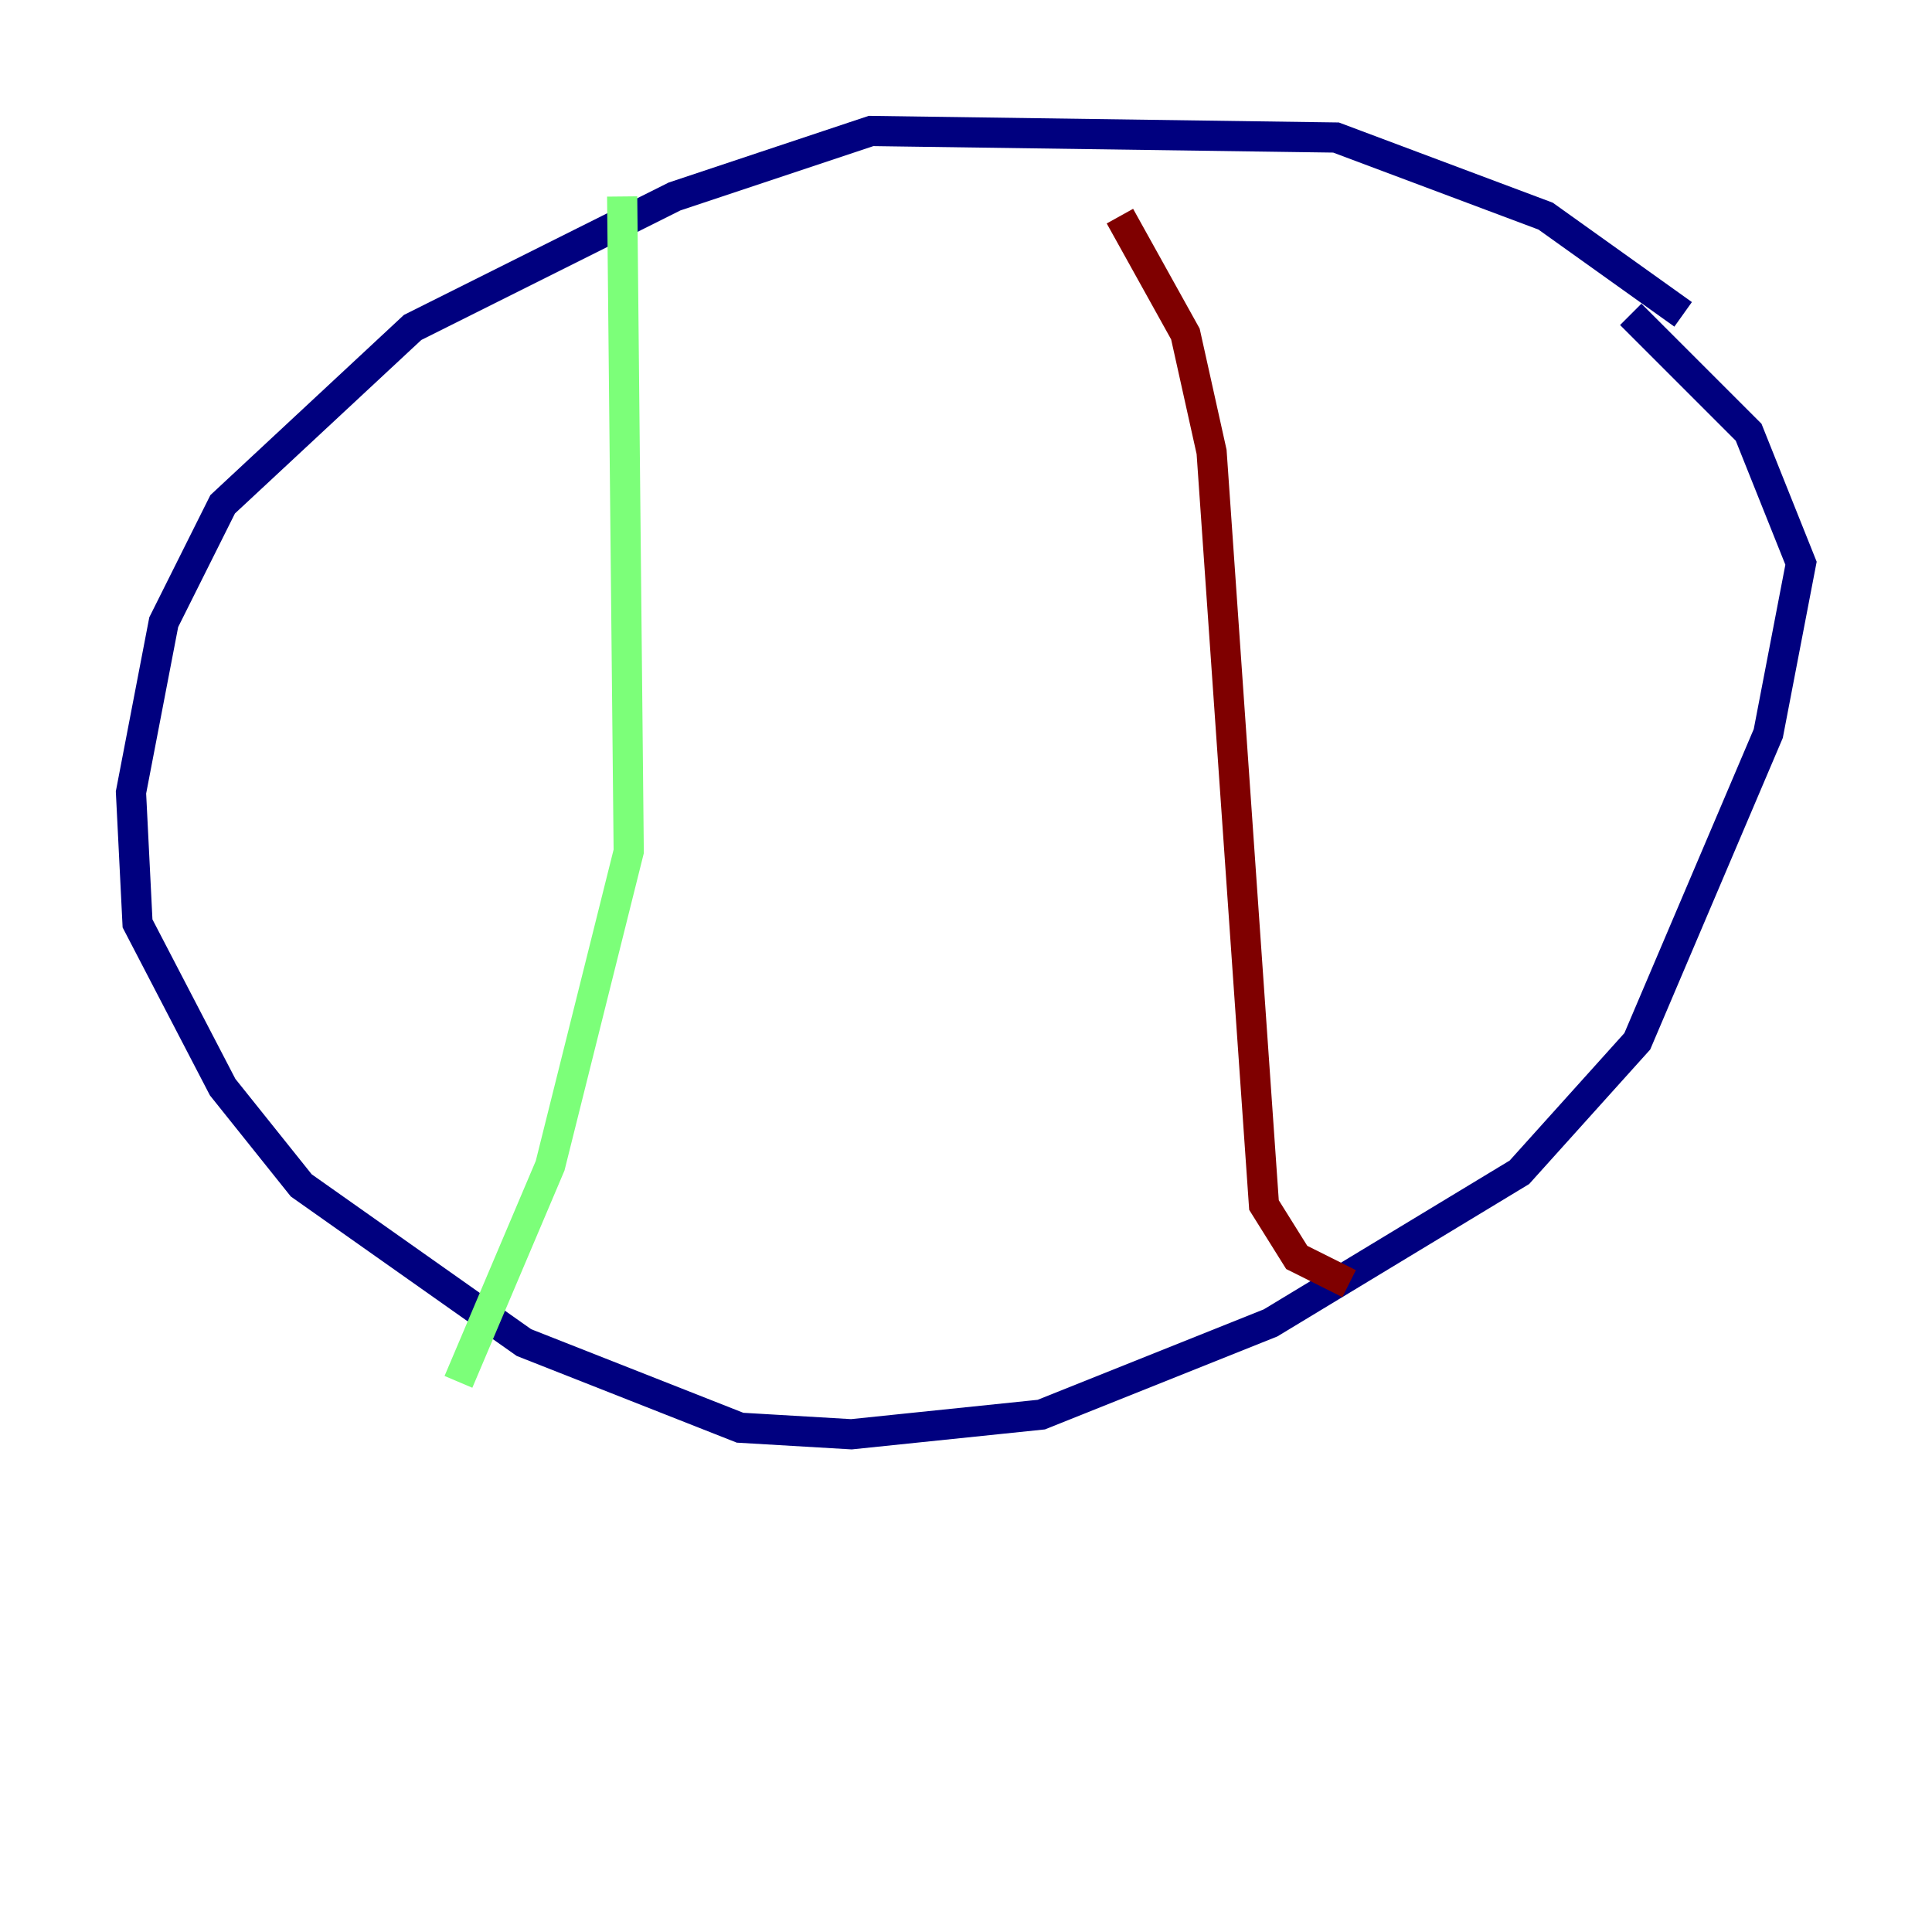 <?xml version="1.0" encoding="utf-8" ?>
<svg baseProfile="tiny" height="128" version="1.2" viewBox="0,0,128,128" width="128" xmlns="http://www.w3.org/2000/svg" xmlns:ev="http://www.w3.org/2001/xml-events" xmlns:xlink="http://www.w3.org/1999/xlink"><defs /><polyline fill="none" points="111.512,20.827 102.4,14.319 88.515,9.112 57.709,8.678 44.691,13.017 27.336,21.695 14.752,33.41 10.848,41.22 8.678,52.502 9.112,61.18 14.752,72.027 19.959,78.536 34.712,88.949 49.031,94.59 56.407,95.024 68.99,93.722 84.176,87.647 100.664,77.668 108.475,68.99 117.153,48.597 119.322,37.315 115.851,28.637 108.041,20.827" stroke="#00007f" stroke-width="2" /><polyline fill="none" points="41.22,13.017 41.654,56.407 36.447,77.234 30.373,91.552" stroke="#7cff79" stroke-width="2" /><polyline fill="none" points="74.197,14.319 78.536,22.129 80.271,29.939 83.742,79.837 85.912,83.308 89.383,85.044" stroke="#7f0000" stroke-width="2" /></svg>